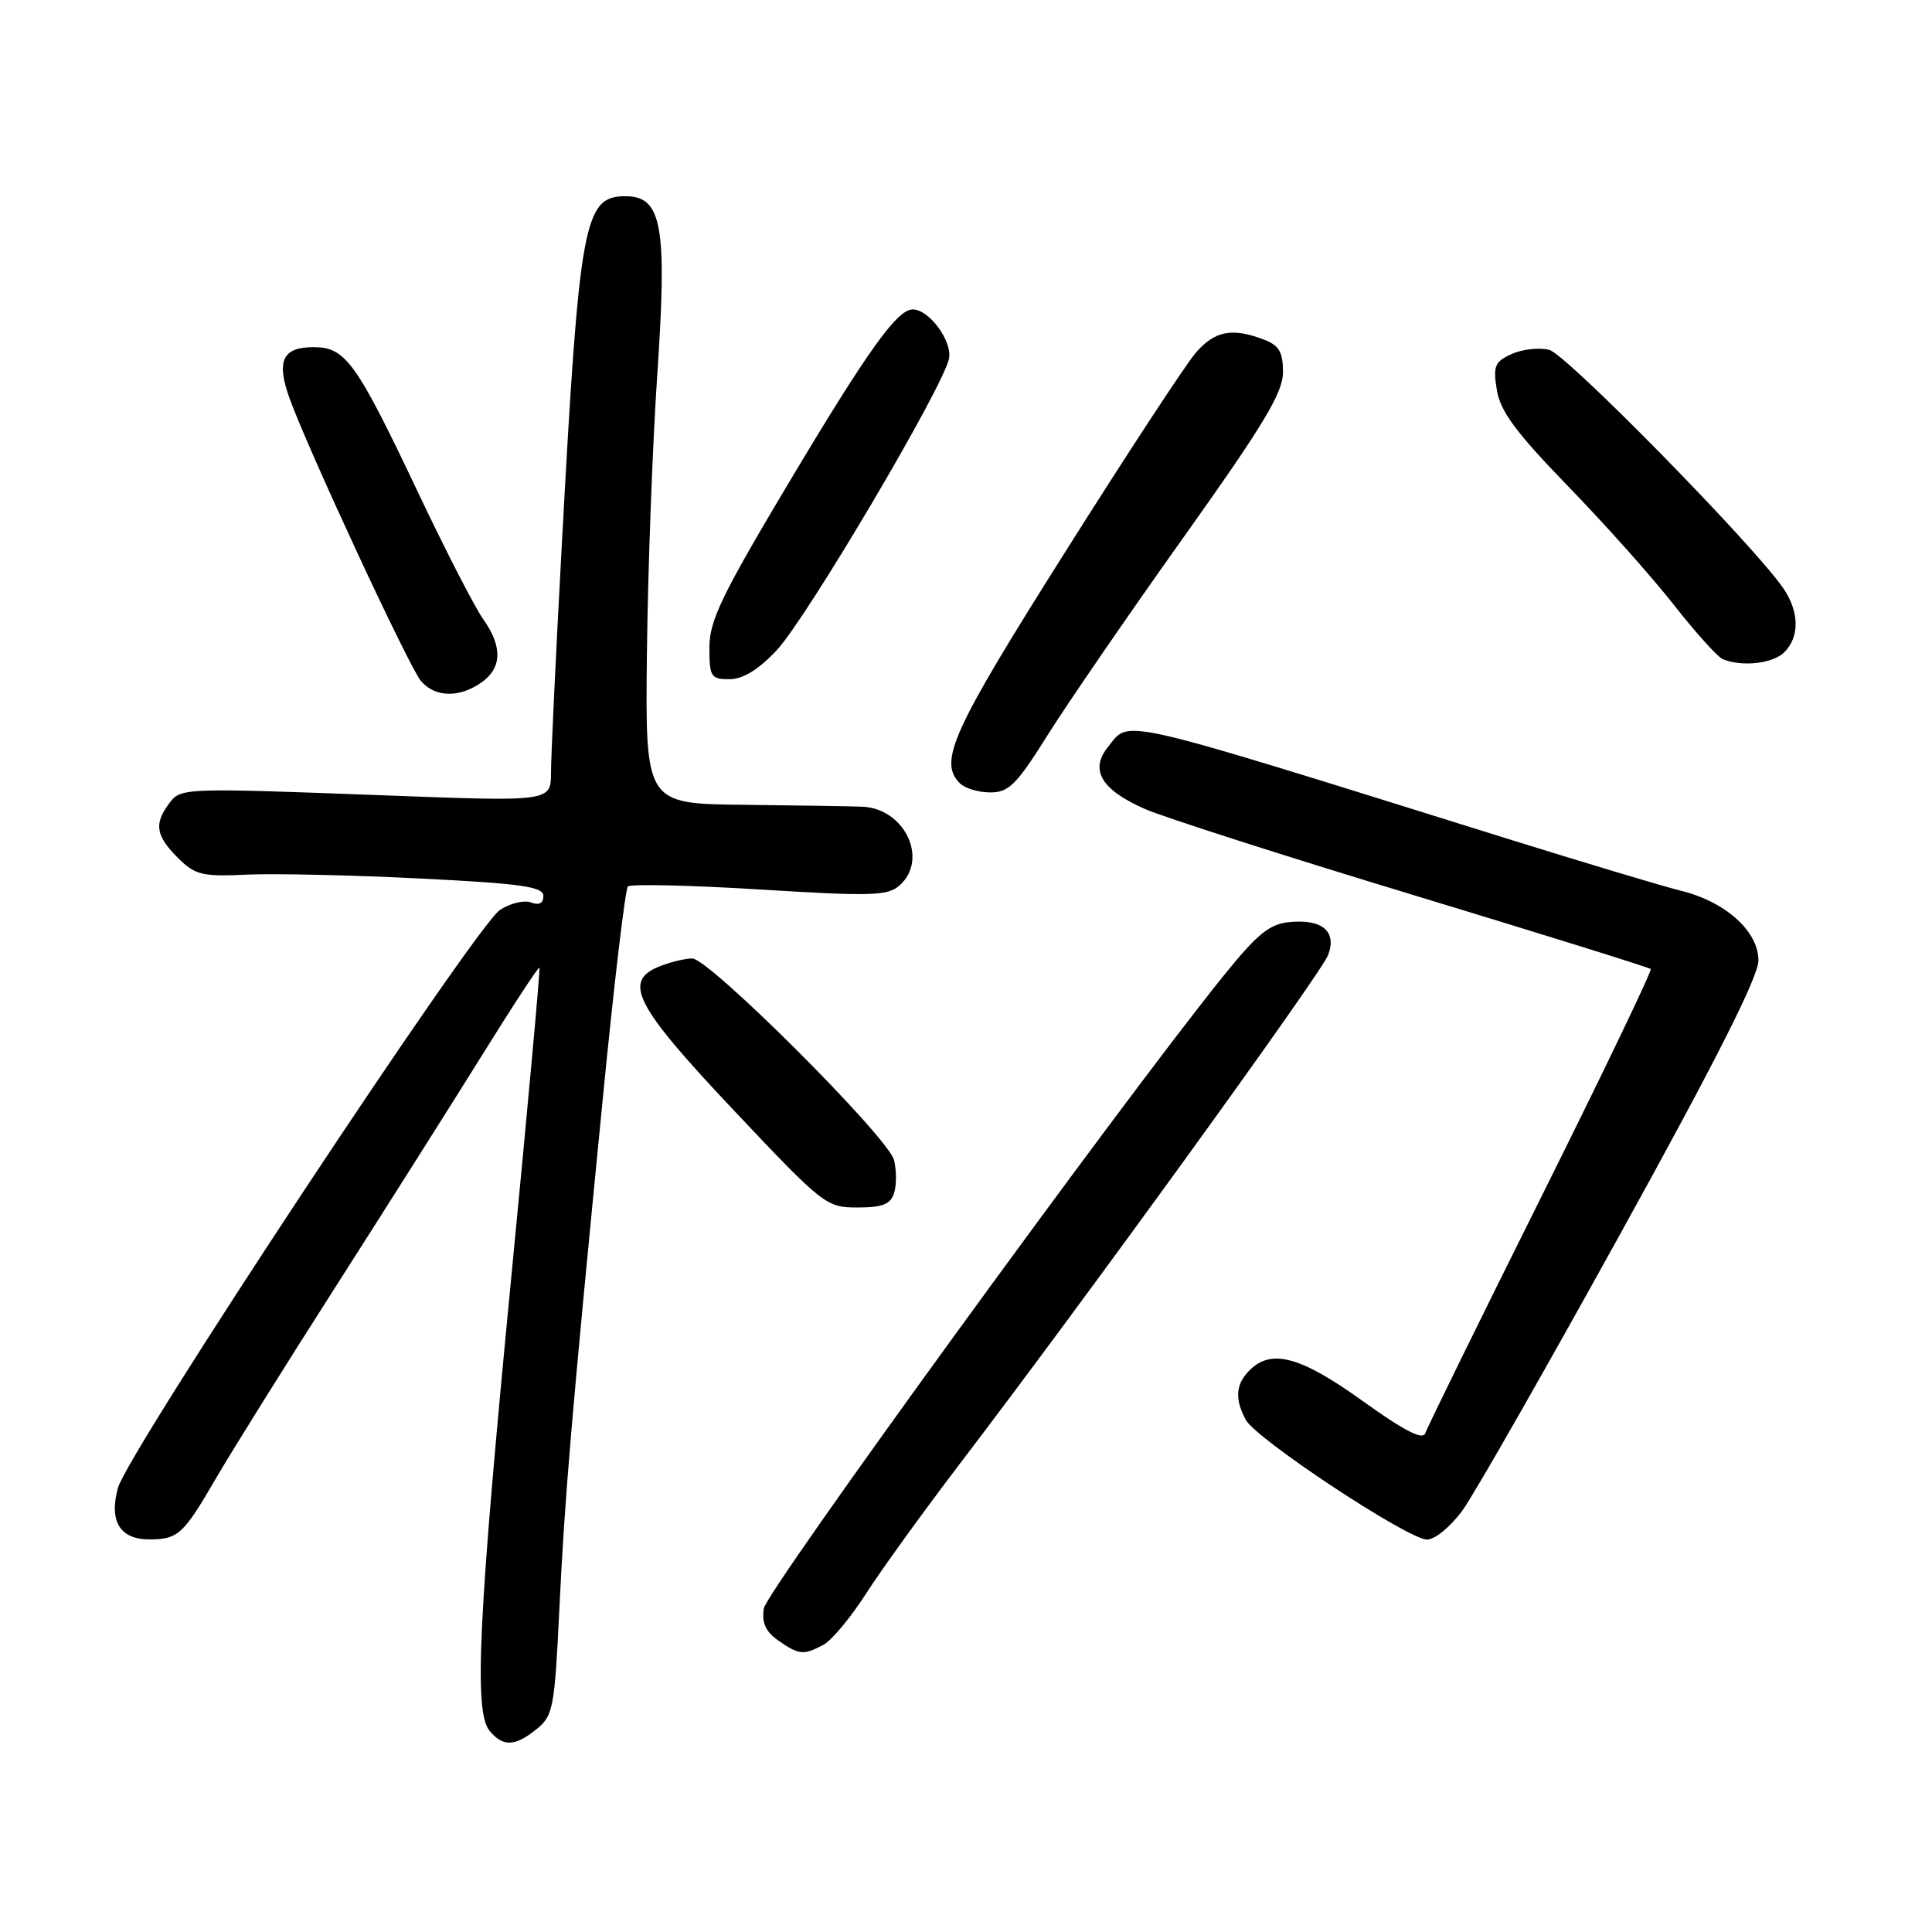<?xml version="1.0" encoding="UTF-8" standalone="no"?>
<!DOCTYPE svg PUBLIC "-//W3C//DTD SVG 1.1//EN" "http://www.w3.org/Graphics/SVG/1.1/DTD/svg11.dtd" >
<svg xmlns="http://www.w3.org/2000/svg" xmlns:xlink="http://www.w3.org/1999/xlink" version="1.1" viewBox="0 0 256 256">
 <g >
 <path fill="currentColor"
d=" M 71.11 229.11 C 73.29 227.35 73.49 226.27 74.11 213.36 C 74.83 198.30 75.71 188.00 79.85 145.80 C 81.34 130.56 82.85 117.81 83.20 117.46 C 83.55 117.12 91.40 117.29 100.65 117.86 C 115.60 118.78 117.66 118.72 119.23 117.29 C 123.07 113.82 119.85 107.11 114.25 106.89 C 112.74 106.83 105.65 106.72 98.50 106.64 C 85.50 106.50 85.50 106.50 85.72 86.50 C 85.85 75.50 86.46 59.00 87.08 49.84 C 88.43 29.92 87.74 26.00 82.87 26.00 C 77.38 26.00 76.77 29.28 74.48 71.50 C 73.67 86.35 73.01 100.24 73.01 102.36 C 73.00 106.22 73.00 106.22 51.25 105.40 C 23.81 104.37 23.94 104.37 22.34 106.56 C 20.40 109.20 20.67 110.76 23.55 113.65 C 25.87 115.96 26.75 116.17 32.80 115.89 C 36.49 115.73 46.81 115.96 55.75 116.41 C 69.13 117.08 72.00 117.49 72.00 118.72 C 72.00 119.69 71.43 119.99 70.36 119.58 C 69.46 119.24 67.61 119.68 66.25 120.57 C 62.99 122.71 16.91 192.43 15.62 197.17 C 14.42 201.61 15.91 204.01 19.87 203.98 C 23.59 203.96 24.32 203.29 28.55 196.00 C 30.62 192.43 37.79 180.95 44.47 170.50 C 51.15 160.05 59.91 146.20 63.94 139.72 C 67.97 133.23 71.36 128.06 71.48 128.22 C 71.60 128.37 69.93 146.72 67.77 169.00 C 63.37 214.41 62.77 226.81 64.87 229.34 C 66.65 231.49 68.24 231.44 71.11 229.11 Z  M 109.12 217.94 C 110.21 217.35 112.74 214.31 114.74 211.19 C 116.74 208.06 122.49 200.10 127.53 193.50 C 143.95 171.97 175.05 129.00 175.98 126.55 C 177.17 123.42 175.22 121.76 170.86 122.18 C 168.18 122.44 166.58 123.76 161.96 129.50 C 148.04 146.81 101.58 210.76 101.21 213.13 C 100.92 215.03 101.45 216.20 103.13 217.38 C 105.86 219.29 106.48 219.35 109.12 217.94 Z  M 193.79 200.13 C 195.34 198.00 204.79 181.43 214.80 163.31 C 227.38 140.54 233.00 129.41 233.00 127.27 C 233.00 123.39 228.65 119.48 222.70 118.02 C 220.39 117.45 209.95 114.32 199.50 111.06 C 147.08 94.69 149.78 95.31 146.82 98.97 C 144.36 102.01 145.91 104.63 151.65 107.17 C 154.11 108.26 170.13 113.40 187.25 118.59 C 204.36 123.78 218.53 128.20 218.73 128.40 C 218.93 128.60 212.40 142.20 204.21 158.63 C 196.02 175.06 189.12 189.12 188.87 189.89 C 188.54 190.87 186.14 189.64 180.56 185.64 C 172.32 179.72 168.46 178.68 165.57 181.57 C 163.73 183.41 163.58 185.35 165.07 188.13 C 166.44 190.69 186.58 204.00 189.09 204.00 C 190.14 204.00 192.23 202.28 193.79 200.13 Z  M 118.47 158.09 C 118.81 157.03 118.80 155.06 118.46 153.71 C 117.71 150.71 93.97 127.00 91.73 127.00 C 90.85 127.00 88.98 127.44 87.57 127.98 C 82.41 129.94 84.01 133.11 97.19 147.08 C 109.09 159.69 109.48 160.00 113.62 160.00 C 116.92 160.00 118.00 159.58 118.47 158.09 Z  M 138.78 97.46 C 141.38 93.31 149.46 81.54 156.75 71.30 C 167.45 56.28 170.00 52.04 170.00 49.32 C 170.00 46.62 169.49 45.76 167.43 44.98 C 163.25 43.39 160.96 43.84 158.44 46.75 C 157.13 48.26 149.29 60.22 141.03 73.32 C 126.12 96.94 124.32 100.92 127.20 103.80 C 127.86 104.46 129.67 105.00 131.23 105.00 C 133.67 105.00 134.71 103.96 138.78 97.46 Z  M 63.78 90.44 C 66.53 88.52 66.61 85.66 64.01 82.02 C 62.92 80.48 59.11 73.08 55.55 65.58 C 47.19 47.94 45.81 46.00 41.54 46.00 C 37.43 46.00 36.58 47.82 38.37 52.79 C 40.84 59.63 54.25 88.48 55.79 90.25 C 57.67 92.42 60.85 92.49 63.78 90.44 Z  M 102.90 86.18 C 106.87 81.96 125.05 51.19 125.75 47.51 C 126.20 45.19 123.11 41.00 120.95 41.00 C 118.87 41.00 115.03 46.37 104.60 63.83 C 95.63 78.86 94.00 82.23 94.00 85.79 C 94.00 89.68 94.20 90.00 96.65 90.00 C 98.44 90.00 100.49 88.74 102.90 86.18 Z  M 236.43 86.43 C 238.47 84.39 238.43 81.07 236.31 77.97 C 232.44 72.29 207.54 46.92 205.29 46.36 C 203.95 46.02 201.70 46.27 200.30 46.91 C 198.06 47.93 197.82 48.51 198.34 51.68 C 198.79 54.49 200.88 57.32 207.75 64.40 C 212.61 69.40 218.94 76.50 221.82 80.18 C 224.70 83.85 227.60 87.07 228.28 87.35 C 230.86 88.39 234.92 87.93 236.43 86.43 Z "/>
</g>
</svg>